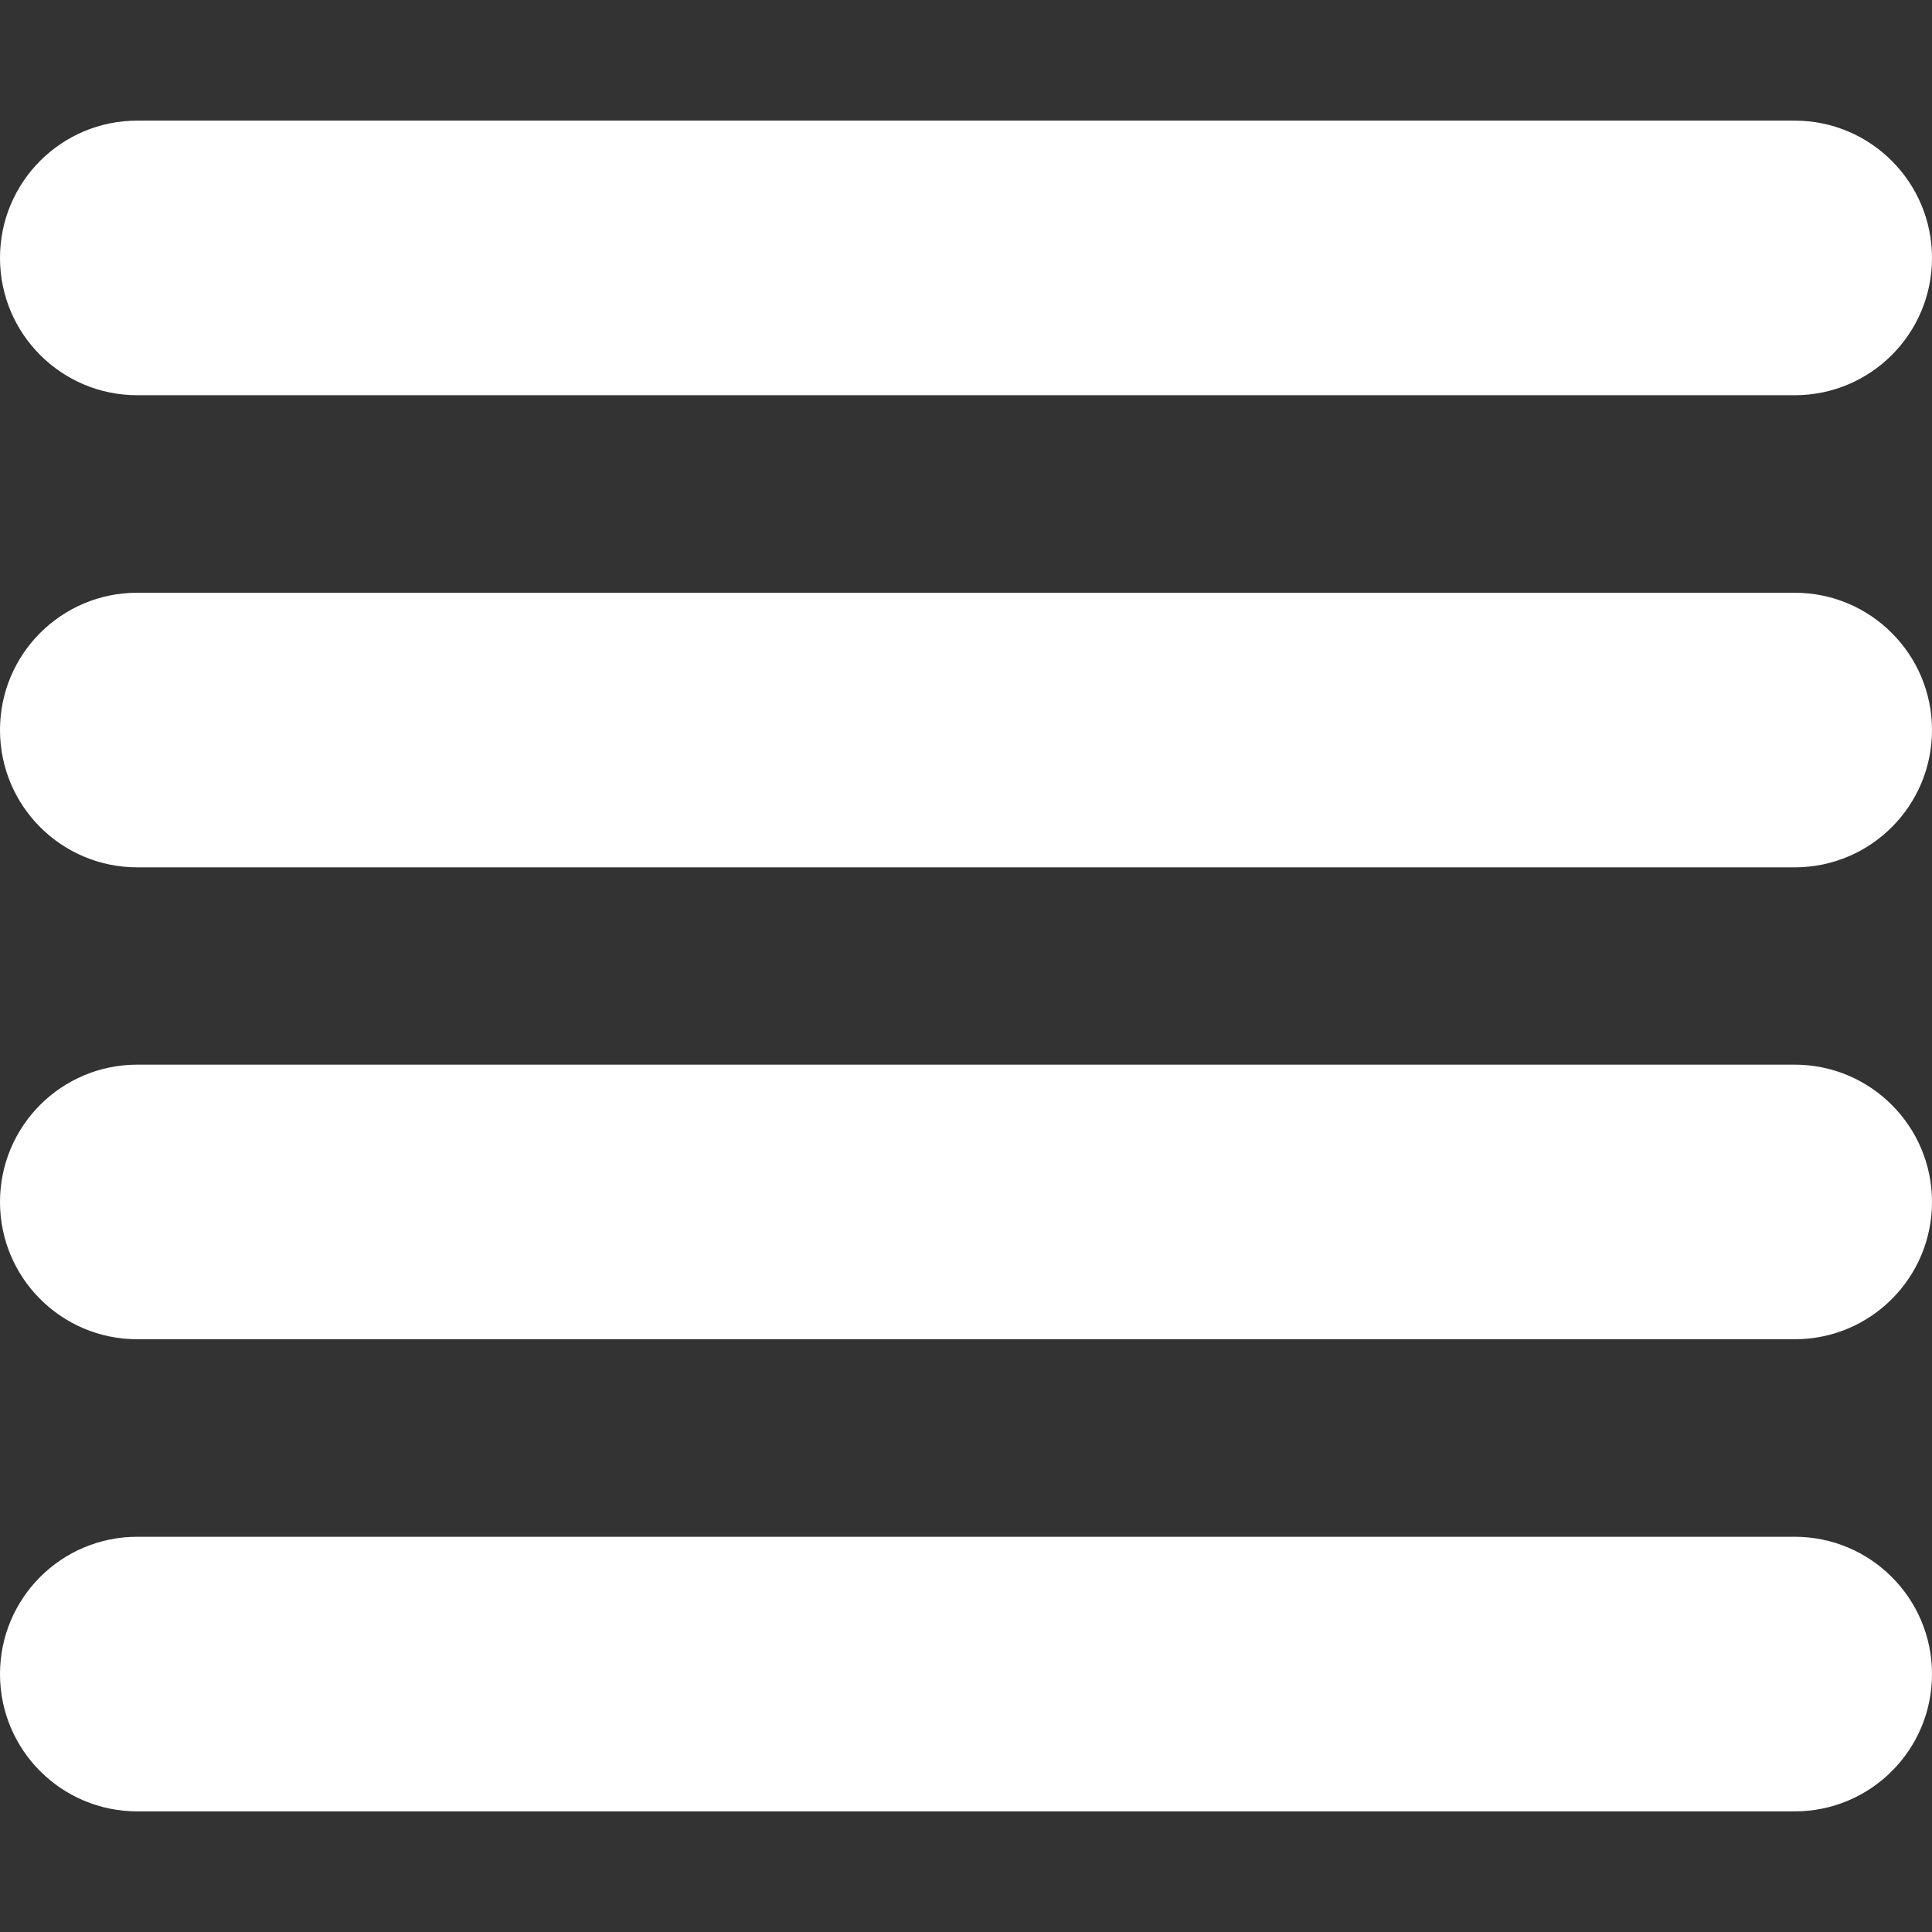 <?xml version="1.0" encoding="iso-8859-1"?>
<!-- Generator: Adobe Illustrator 16.0.0, SVG Export Plug-In . SVG Version: 6.00 Build 0)  -->
<!DOCTYPE svg PUBLIC "-//W3C//DTD SVG 1.1//EN" "http://www.w3.org/Graphics/SVG/1.1/DTD/svg11.dtd">
<svg xmlns="http://www.w3.org/2000/svg" xmlns:xlink="http://www.w3.org/1999/xlink" version="1.1" id="Capa_1" x="0px" y="0px" width="512px" height="512px" viewBox="0 0 985 985" style="enable-background:new 0 0 985 985;" xml:space="preserve">
<rect x="0" y="0" width="985" height="985" fill="#333333" stroke="none"/>
<g>
	<path d="M915,61.5H70c-38.7,0-70,31.3-70,70s31.3,70,70,70h845c38.7,0,70-31.3,70-70S953.6,61.5,915,61.5z" fill="#FFFFFF"/>
	<path d="M915,302.2H70c-38.7,0-70,31.3-70,70s31.3,70,70,70h845c38.7,0,70-31.3,70-70S953.6,302.2,915,302.2z" fill="#FFFFFF"/>
	<path d="M915,542.8H70c-38.7,0-70,31.3-70,70s31.3,70,70,70h845c38.7,0,70-31.3,70-70S953.6,542.8,915,542.8z" fill="#FFFFFF"/>
	<path d="M915,783.5H70c-38.7,0-70,31.3-70,70s31.3,70,70,70h845c38.7,0,70-31.3,70-70S953.6,783.5,915,783.5z" fill="#FFFFFF"/>
</g>
<g>
</g>
<g>
</g>
<g>
</g>
<g>
</g>
<g>
</g>
<g>
</g>
<g>
</g>
<g>
</g>
<g>
</g>
<g>
</g>
<g>
</g>
<g>
</g>
<g>
</g>
<g>
</g>
<g>
</g>
</svg>
